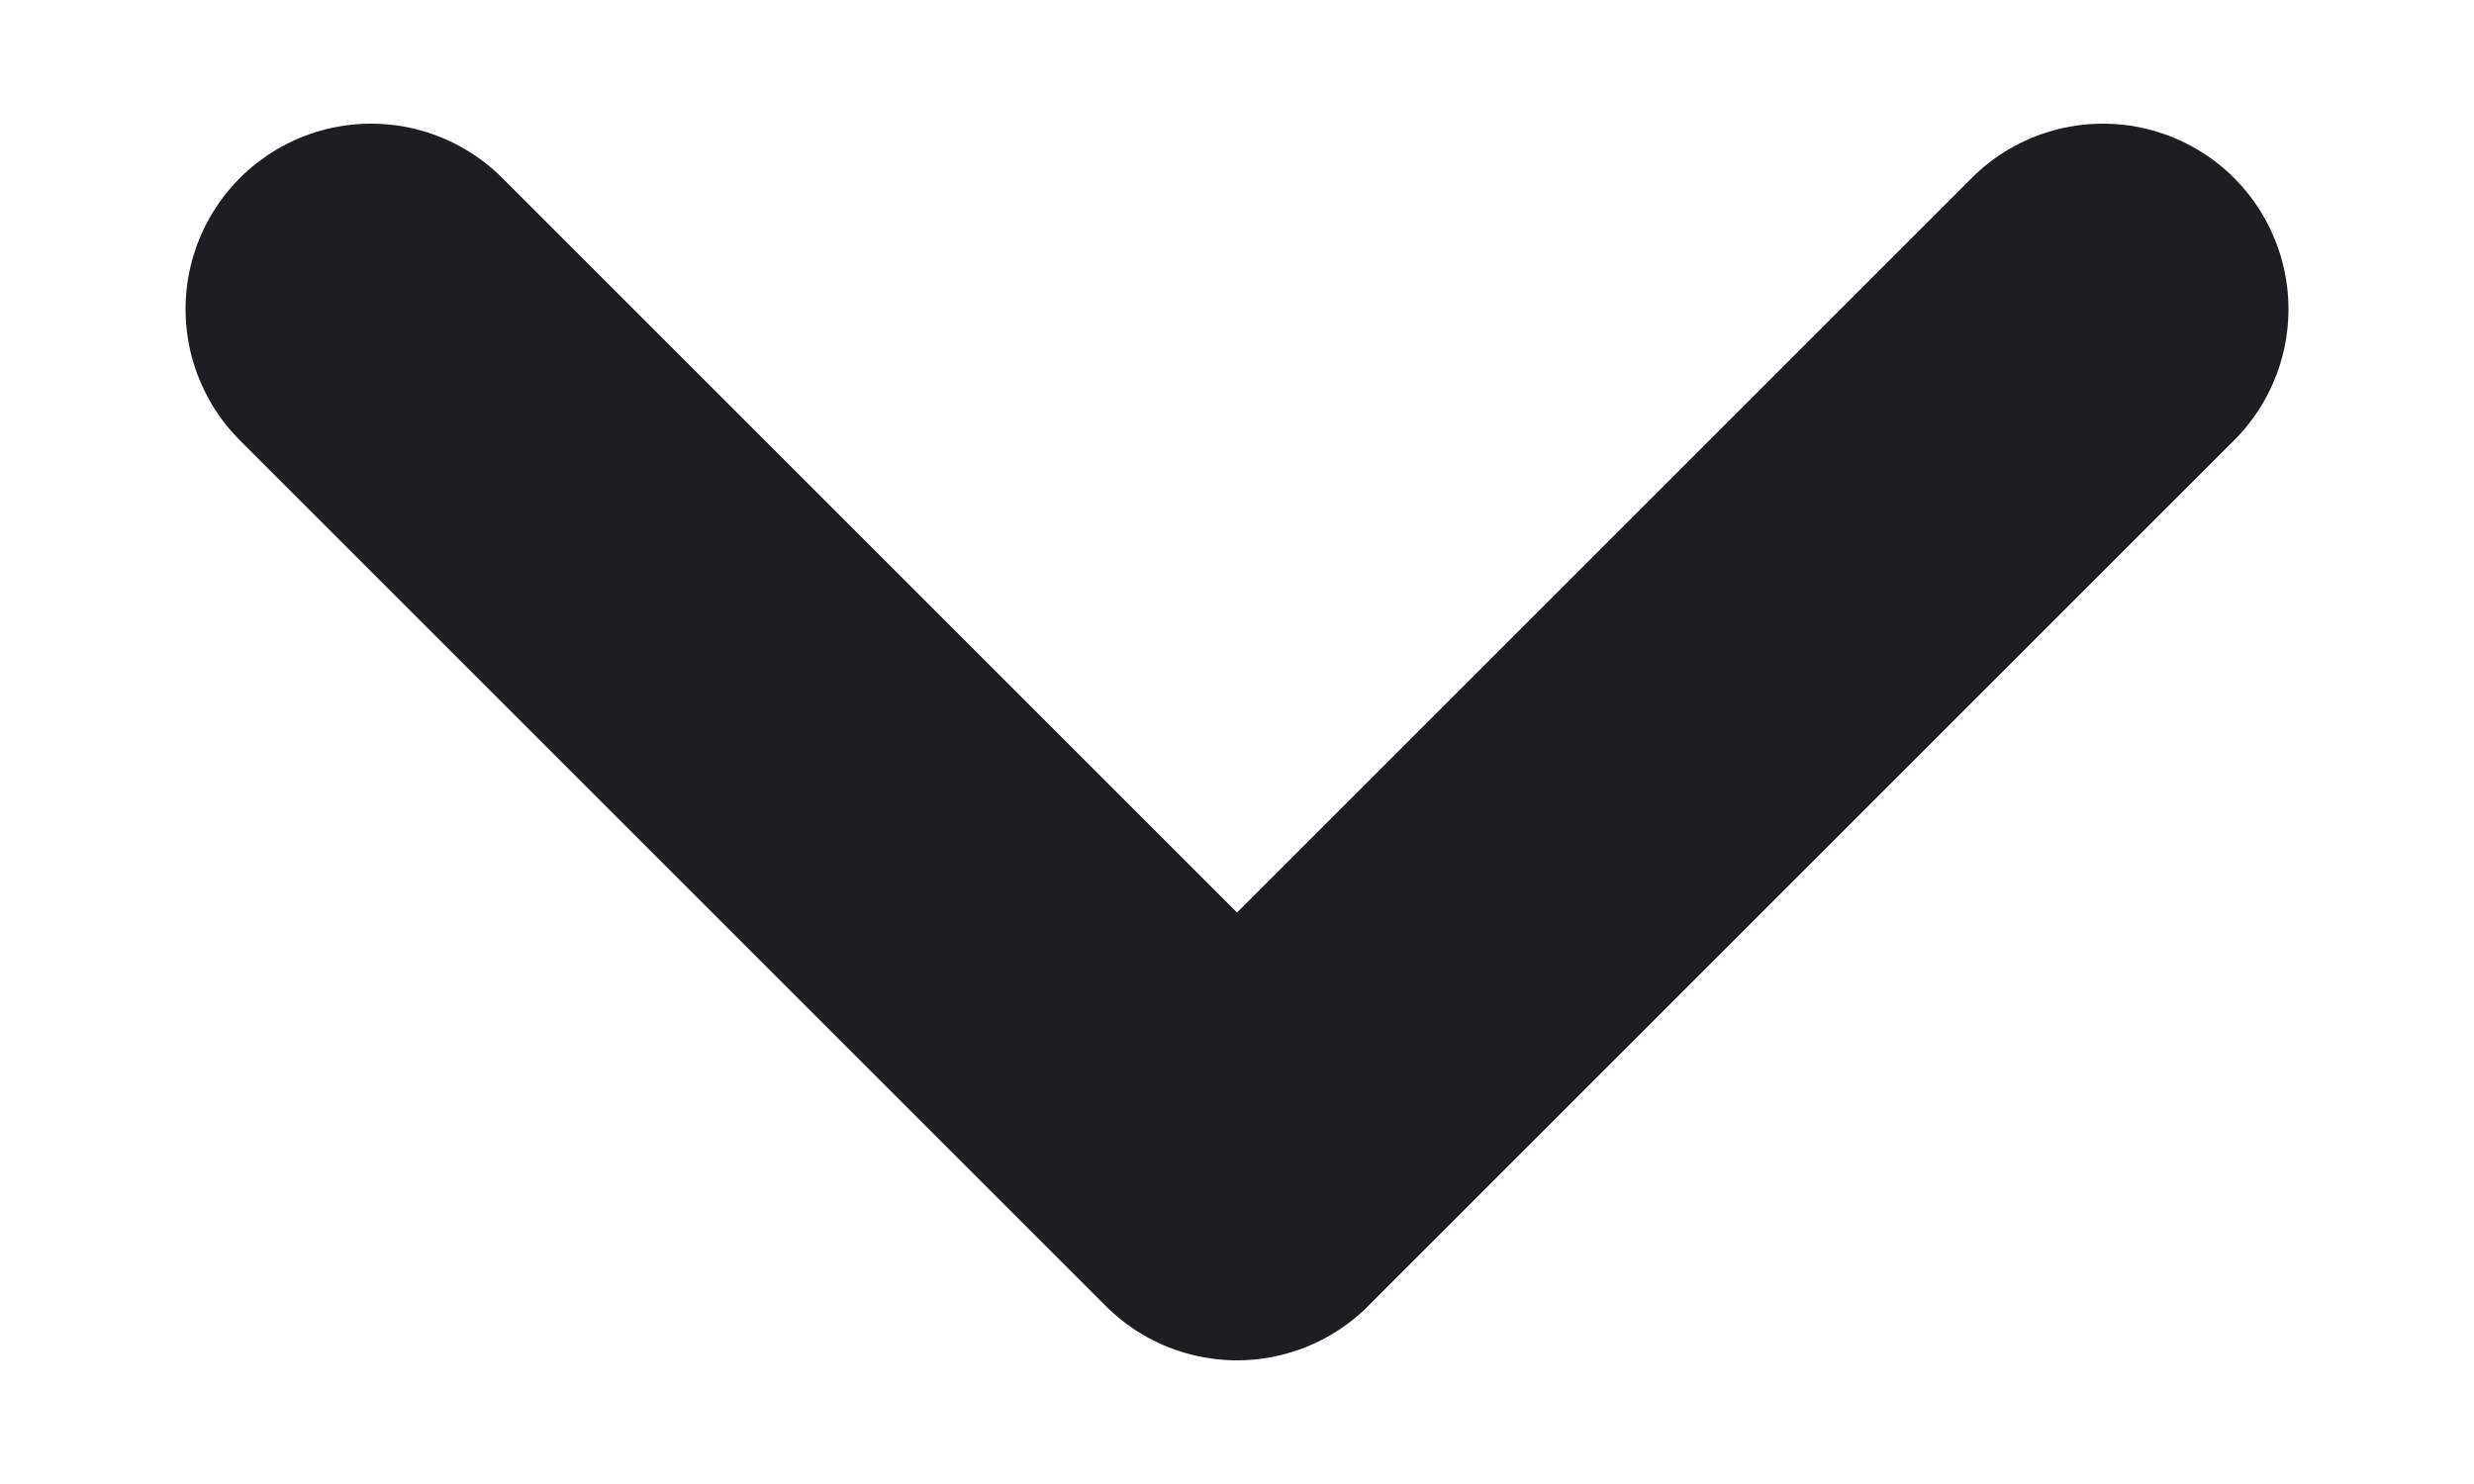 <svg width="10" height="6" viewBox="0 0 10 6" fill="none" xmlns="http://www.w3.org/2000/svg">
<path d="M8.5 1.25L5 4.75L1.5 1.25" stroke="#1C1E21" stroke-width="1.5" stroke-linecap="round" stroke-linejoin="round"/>
</svg>
